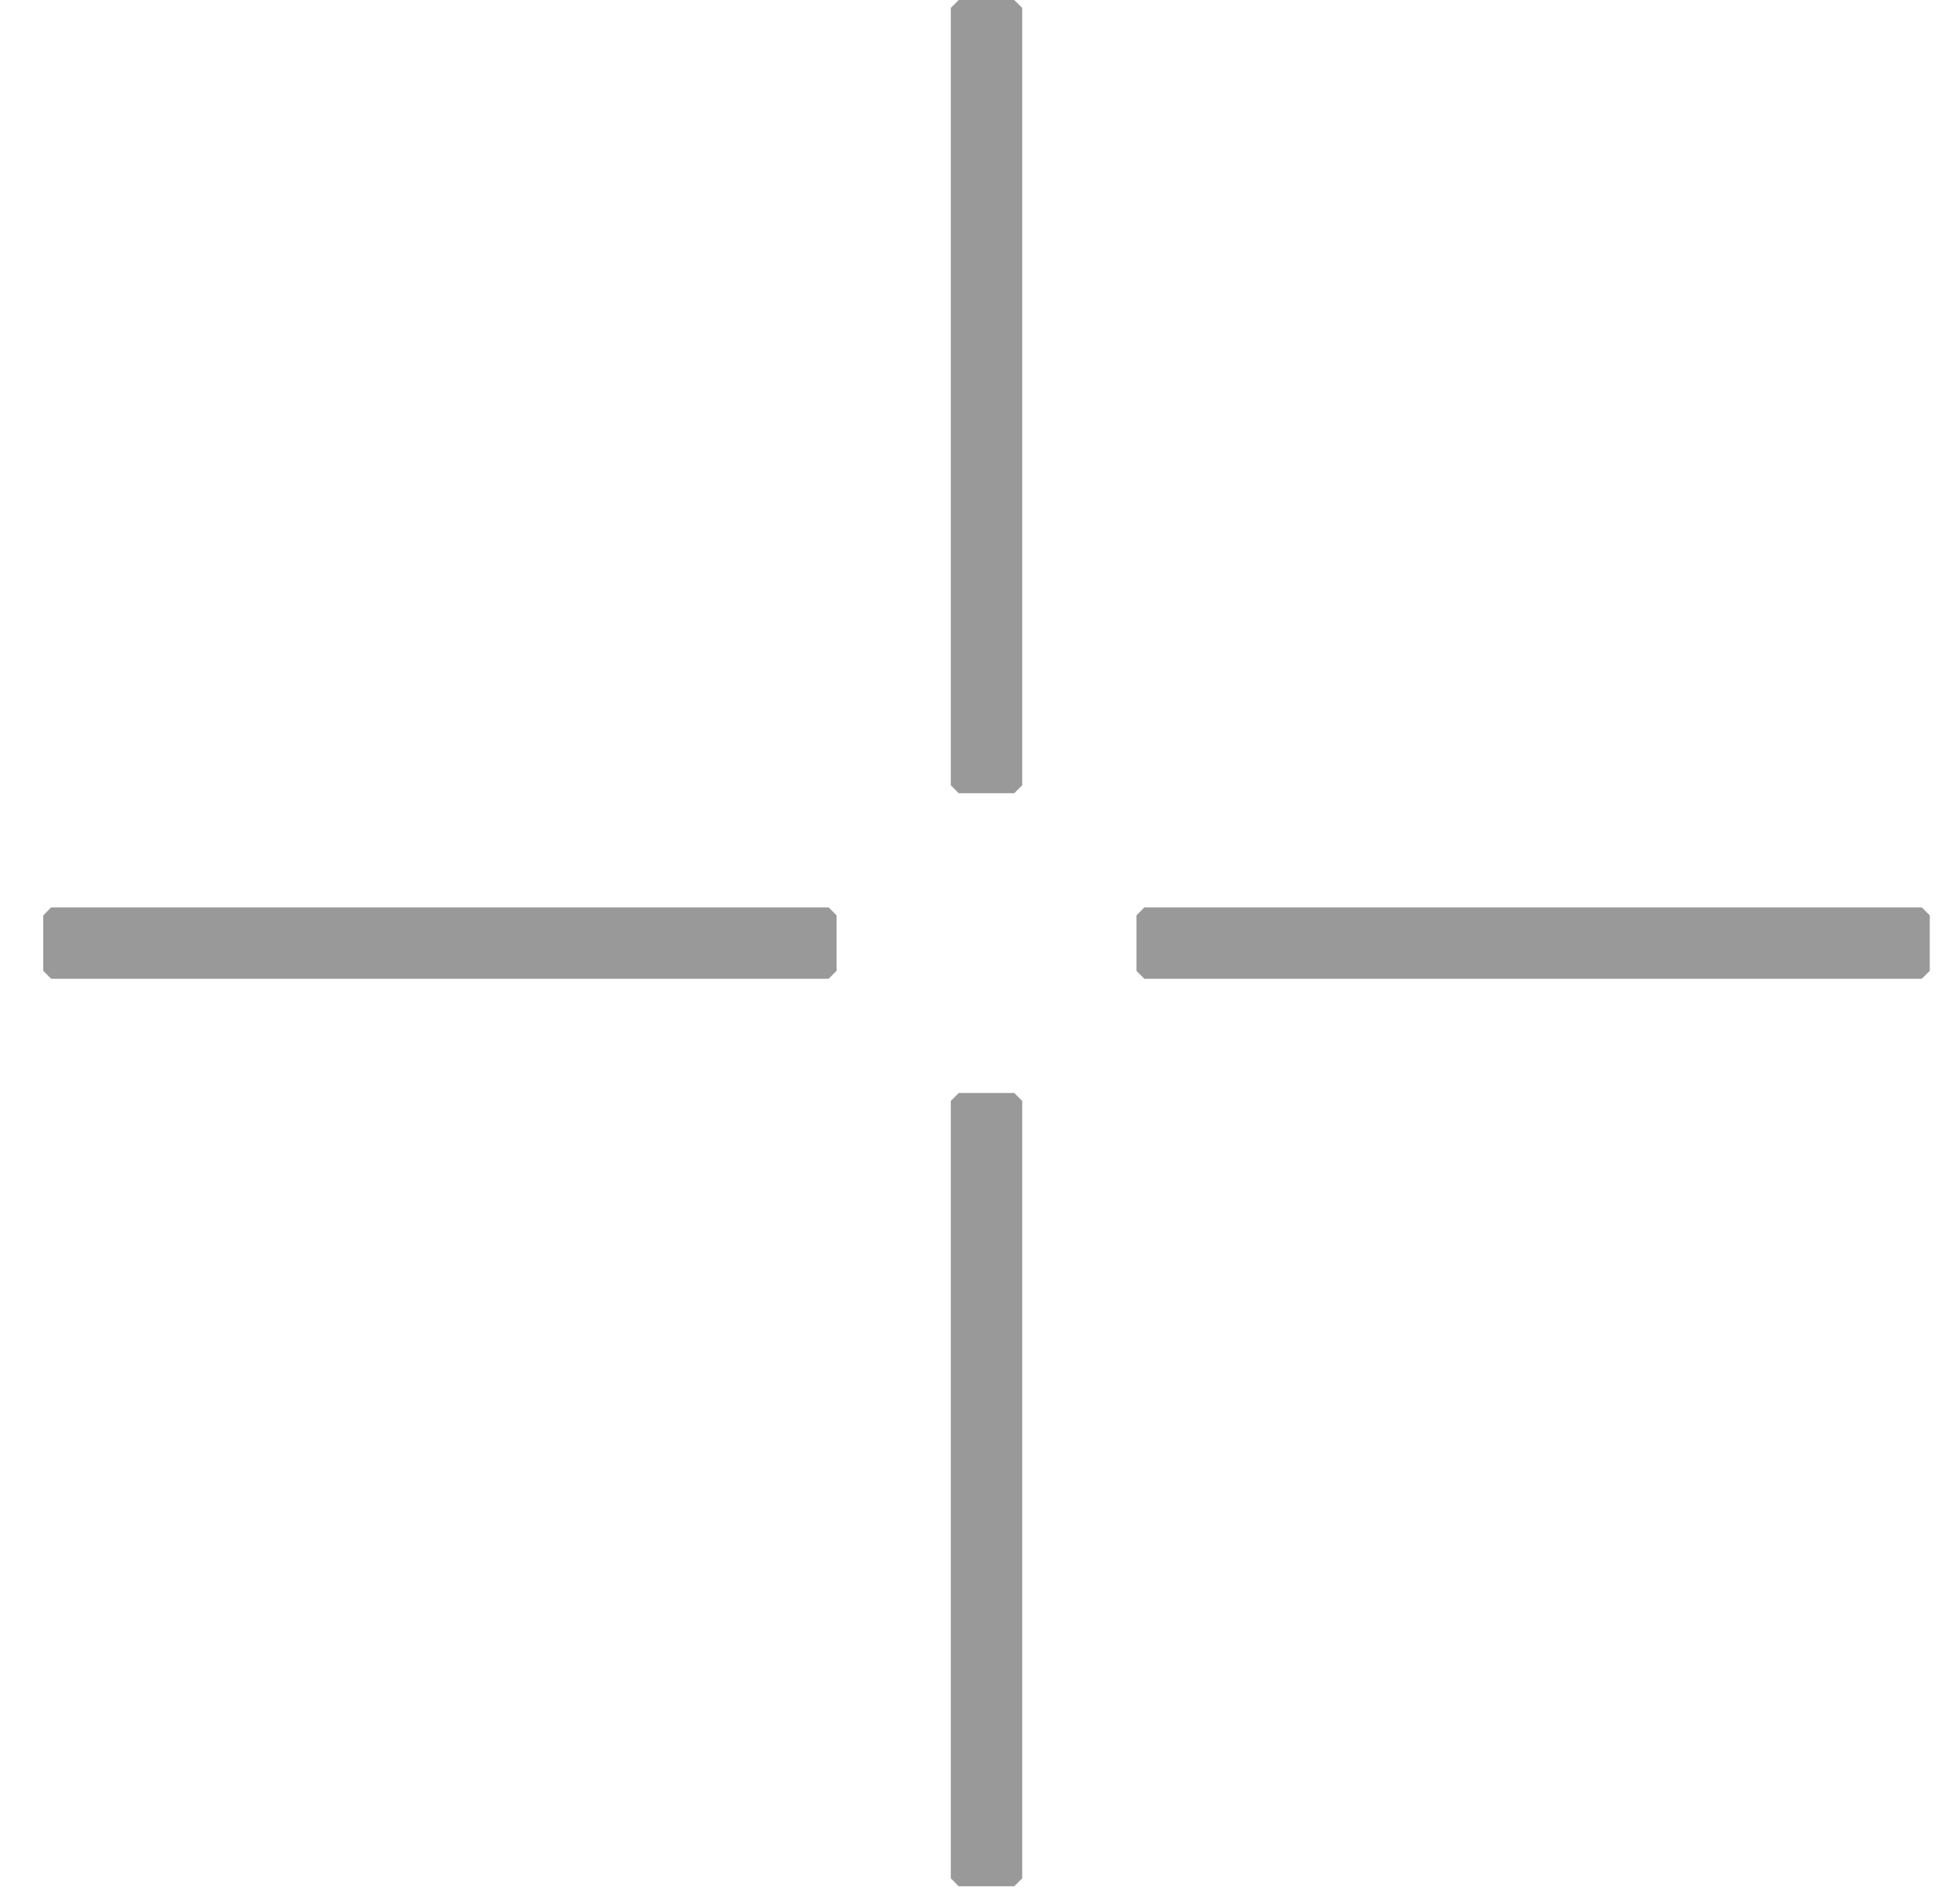 <svg  width="28" height="27"  viewBox="0 0 28 27" fill="none" xmlns="http://www.w3.org/2000/svg">
  <path d="M11.951 13.871V13.078L11.838 12.964H0.731L0.618 13.078V13.871L0.731 13.984H11.838L11.951 13.871ZM27.568 13.871V13.078L27.454 12.964H16.348L16.235 13.078V13.871L16.348 13.984H27.454L27.568 13.871Z" fill="#999999"/>
  <path d="M14.489 15.616H13.696L13.583 15.73V26.836L13.696 26.95H14.489L14.603 26.836V15.73L14.489 15.616ZM14.489 0H13.696L13.583 0.113V11.22L13.696 11.333H14.489L14.603 11.22V0.113L14.489 0Z" fill="#999999"/>
</svg>
